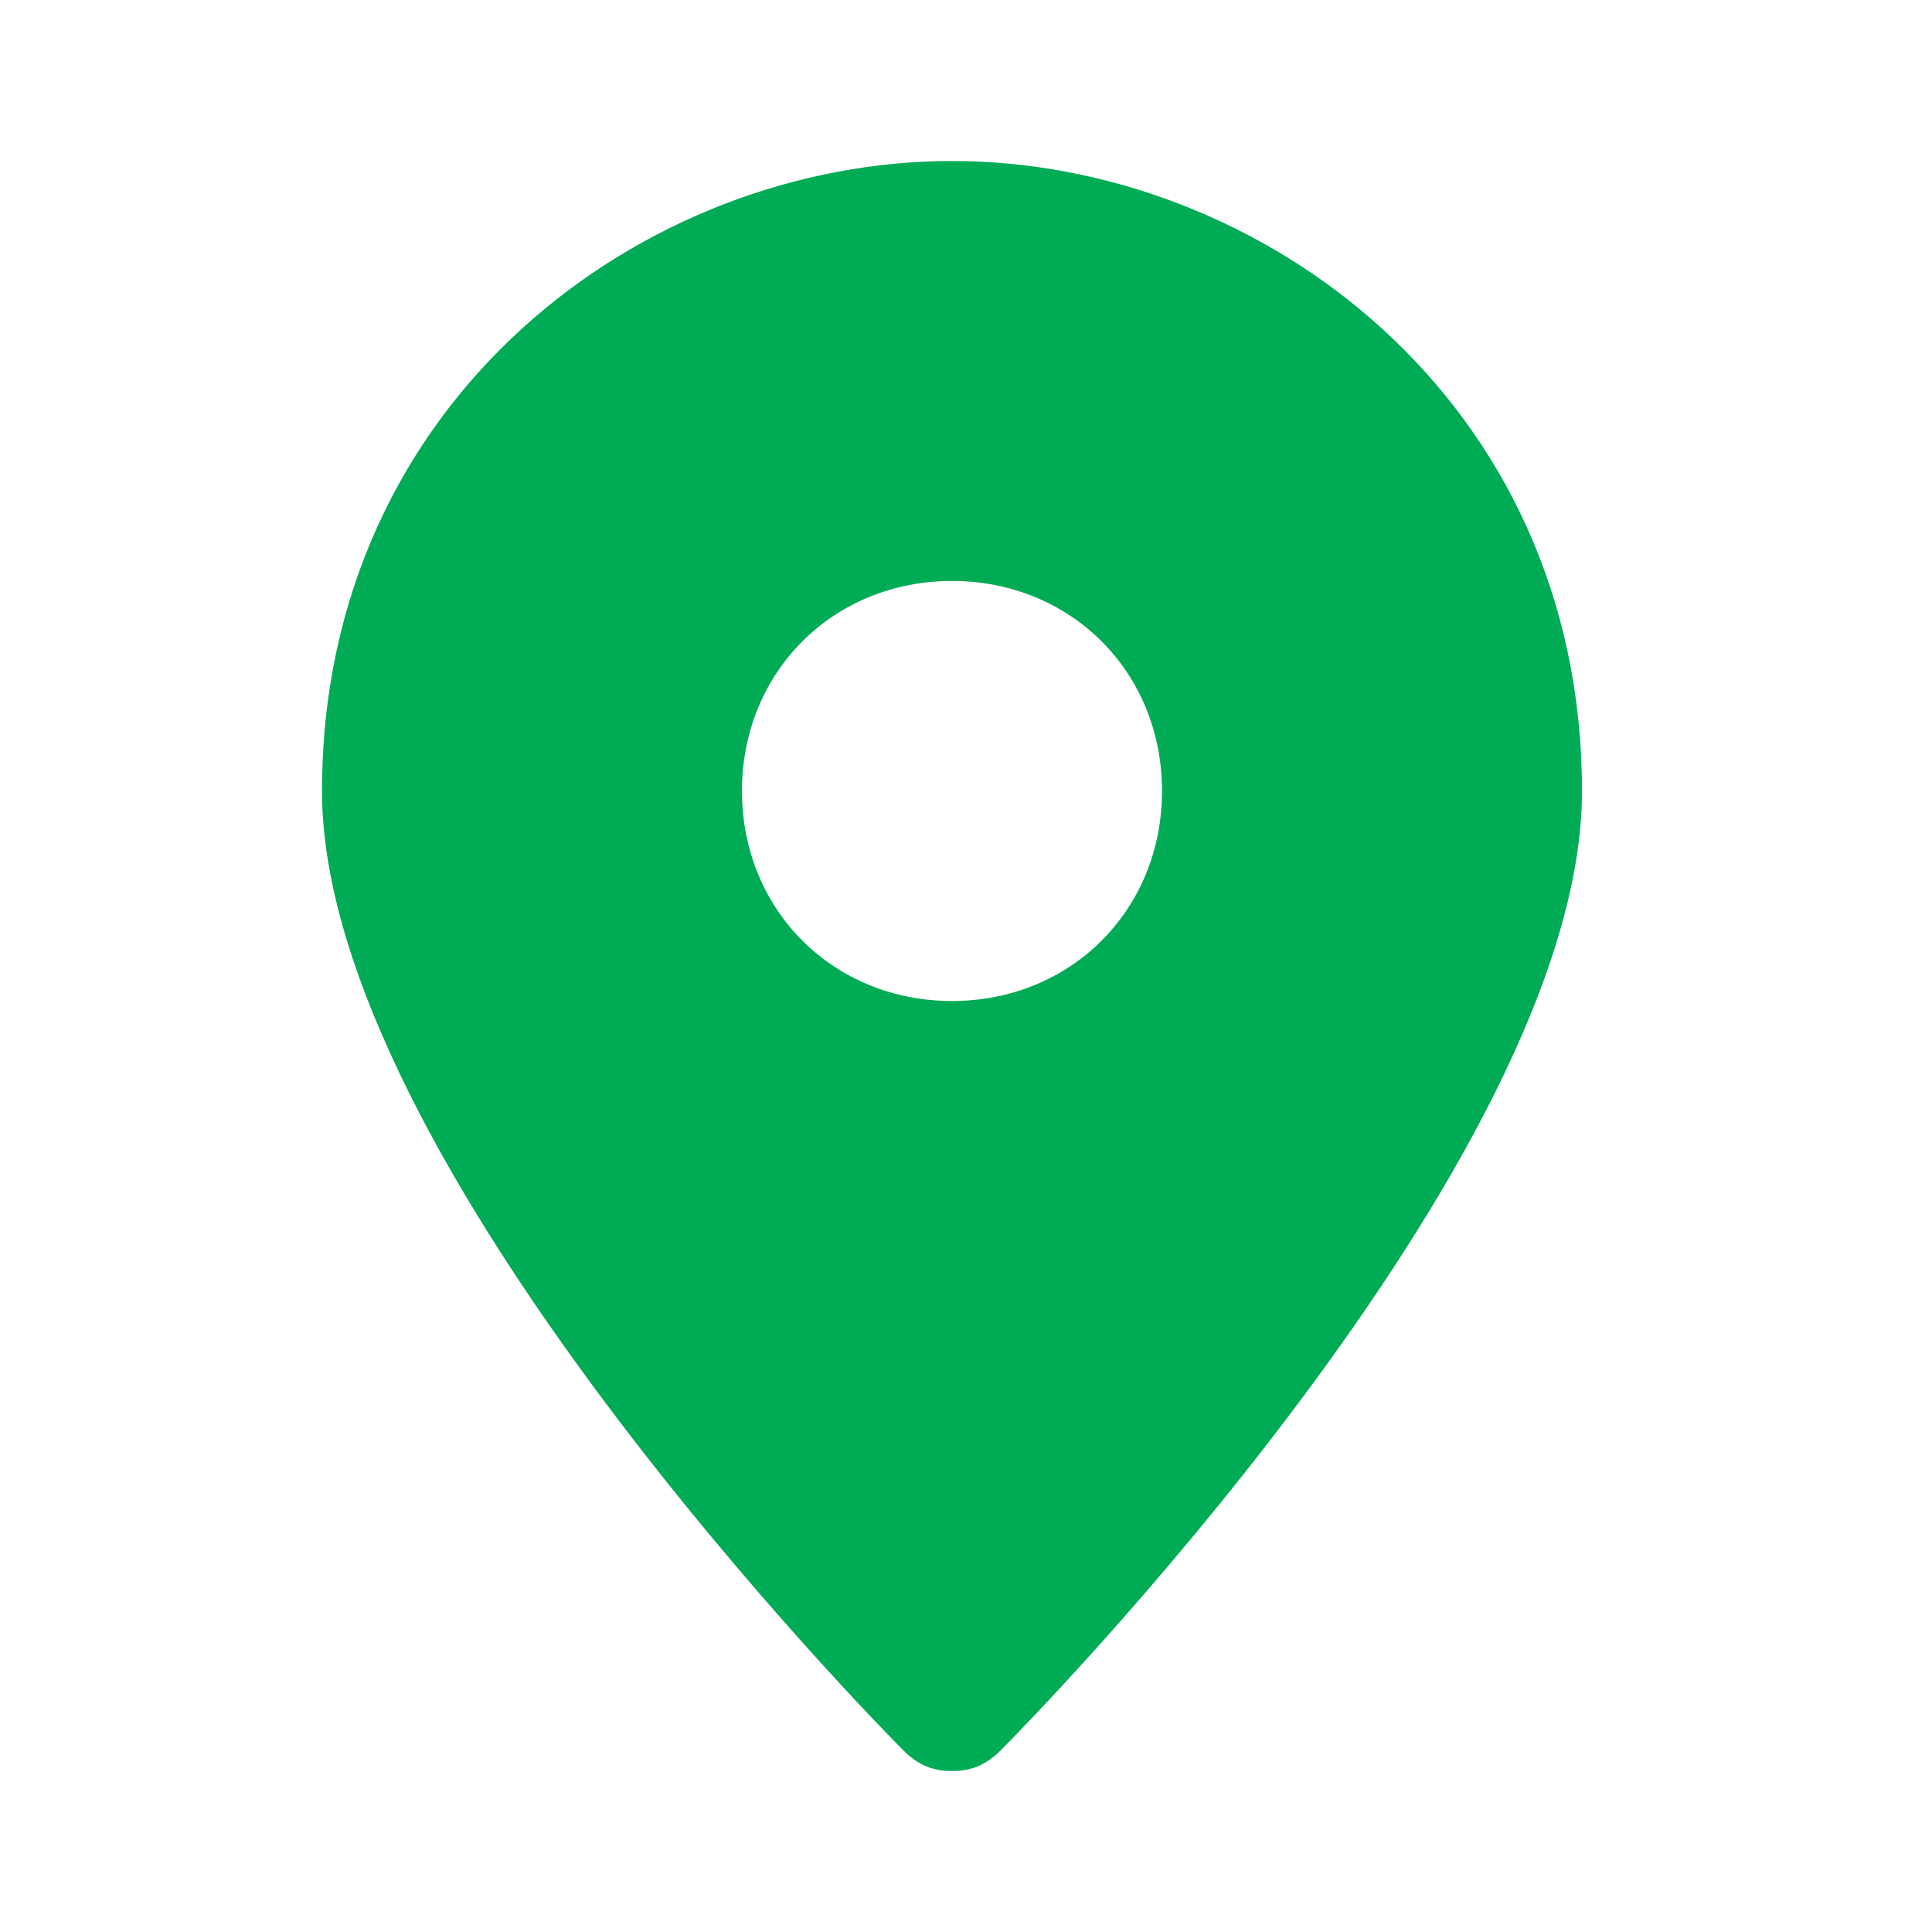 <svg width="24" height="24" viewBox="0 0 24 24" fill="none" xmlns="http://www.w3.org/2000/svg">
<path d="M11.826 2C8 2 4 4.957 4 9.826C4 14.435 10.957 21.478 11.217 21.739C11.391 21.913 11.565 22 11.826 22C12.087 22 12.261 21.913 12.435 21.739C12.696 21.478 19.652 14.435 19.652 9.826C19.652 4.957 15.652 2 11.826 2ZM11.826 12.435C10.348 12.435 9.217 11.304 9.217 9.826C9.217 8.348 10.348 7.217 11.826 7.217C13.304 7.217 14.435 8.348 14.435 9.826C14.435 11.304 13.304 12.435 11.826 12.435Z" fill="#00AB56"/>
</svg>
